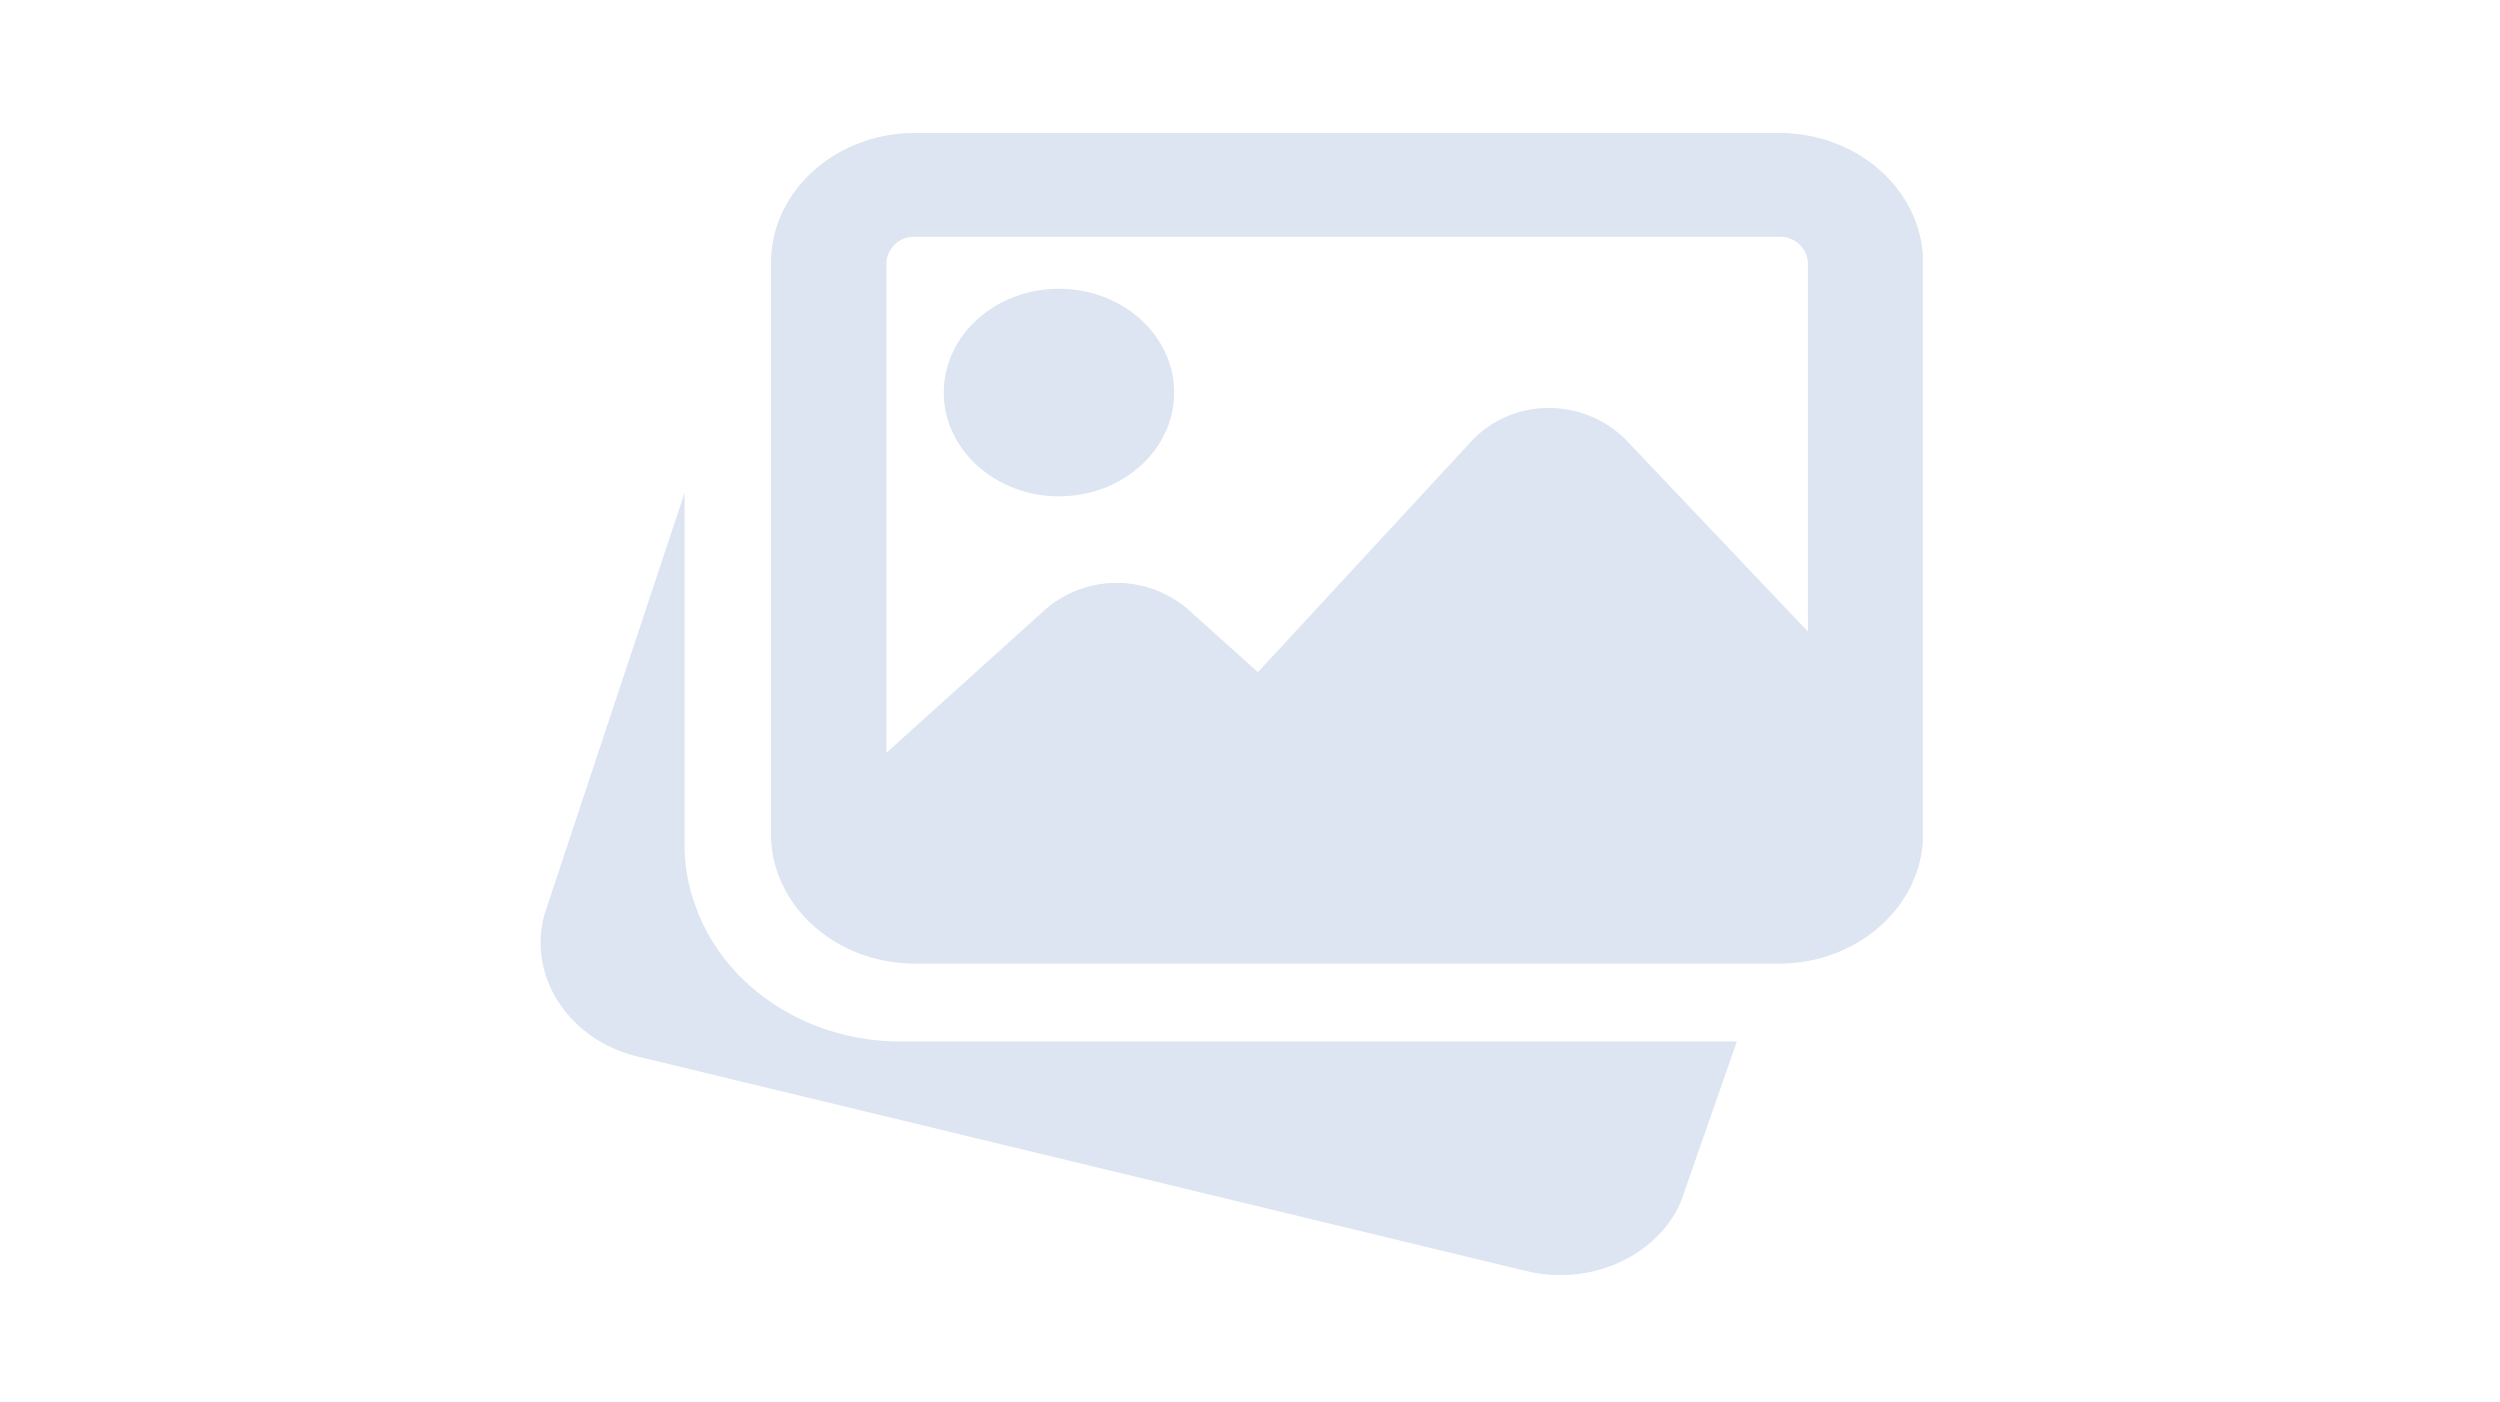 <svg id="Layer_1" data-name="Layer 1" xmlns="http://www.w3.org/2000/svg" xmlns:xlink="http://www.w3.org/1999/xlink" viewBox="0 0 300 168.29"><defs><style>.cls-1{fill:none;}.cls-2{fill:#fff;}.cls-3{clip-path:url(#clip-path);}.cls-4{fill:#dce5f1;}</style><clipPath id="clip-path" transform="translate(-7049.5 -7115.21)"><rect class="cls-1" x="7114.37" y="7124.75" width="165.87" height="149.51"/></clipPath></defs><rect class="cls-2" width="300" height="168.29"/><g class="cls-3"><path class="cls-4" d="M7157.57,7240.19c-11.07,0-20.91-6.39-24.48-15.9l-.25-.71a20.79,20.79,0,0,1-1.19-6.76v-42.47l-16.77,50.45c-2.15,7.42,2.76,15.11,11,17.16l106.88,25.8a17.5,17.5,0,0,0,4,.46c6.88,0,13.17-4.12,14.93-10.19l6.23-17.84Z" transform="translate(-7049.5 -7115.21)"/><path class="cls-4" d="M7176.57,7174.77c7.63,0,13.83-5.58,13.83-12.45s-6.2-12.46-13.83-12.46-13.82,5.58-13.82,12.46S7169,7174.77,7176.57,7174.77Z" transform="translate(-7049.5 -7115.21)"/><path class="cls-4" d="M7263,7131.17H7159.29c-9.52,0-17.27,7-17.27,15.57v68.53c0,8.58,7.75,15.57,17.27,15.57H7263c9.52,0,17.27-7,17.27-15.57v-68.53c0-8.58-7.75-15.57-17.27-15.57Zm-103.68,12.46H7263a3.3,3.3,0,0,1,3.45,3.11V7191l-21.83-23a13,13,0,0,0-9.27-3.83,12.63,12.63,0,0,0-9.23,3.93l-25.67,27.77-8.37-7.52a13.09,13.09,0,0,0-17.14,0l-19.07,17.19v-58.8a3.3,3.3,0,0,1,3.45-3.11Z" transform="translate(-7049.5 -7115.21)"/></g></svg>